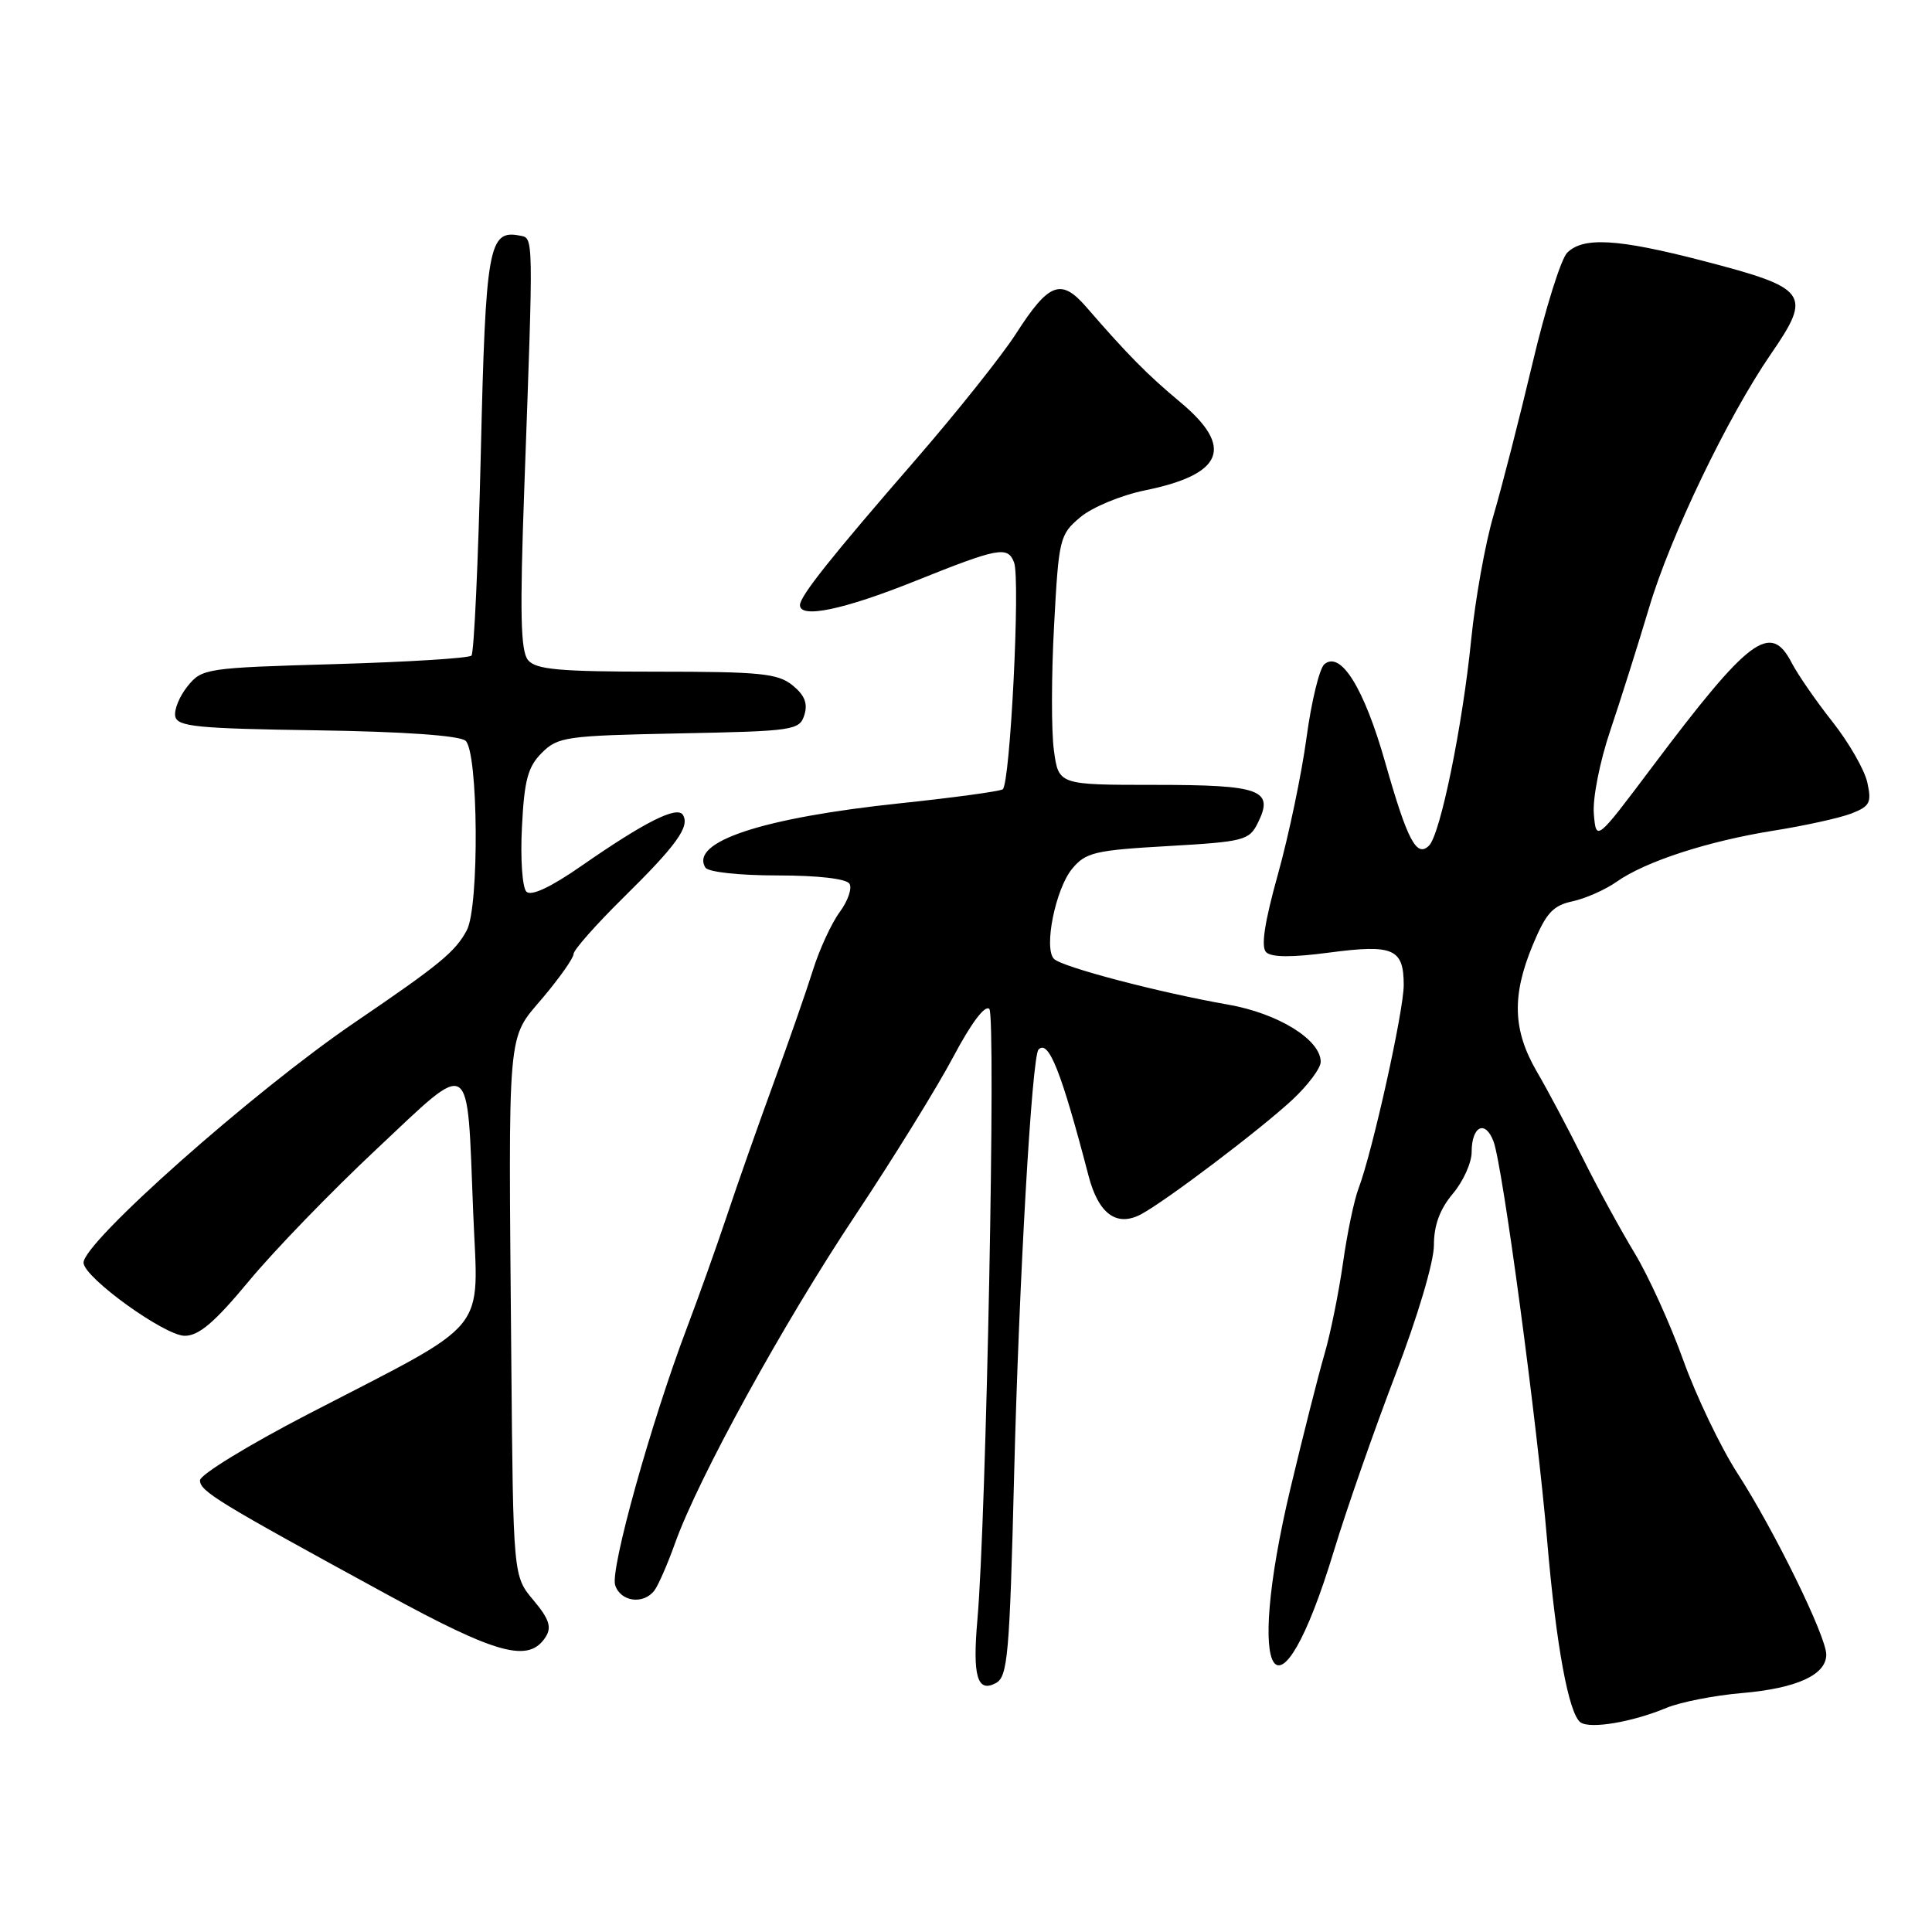 <?xml version="1.0" encoding="UTF-8" standalone="no"?>
<!DOCTYPE svg PUBLIC "-//W3C//DTD SVG 1.1//EN" "http://www.w3.org/Graphics/SVG/1.1/DTD/svg11.dtd" >
<svg xmlns="http://www.w3.org/2000/svg" xmlns:xlink="http://www.w3.org/1999/xlink" version="1.1" viewBox="0 0 256 256">
 <g >
 <path fill="currentColor"
d=" M 220.82 226.30 C 222.65 225.54 227.15 224.65 230.82 224.34 C 238.10 223.71 242.00 221.92 241.99 219.23 C 241.98 216.81 235.08 202.73 230.23 195.23 C 228.00 191.78 224.77 185.03 223.04 180.23 C 221.32 175.43 218.41 169.03 216.57 166.00 C 214.74 162.97 211.66 157.35 209.75 153.50 C 207.83 149.65 205.09 144.47 203.64 142.00 C 200.45 136.51 200.30 131.94 203.11 125.19 C 204.86 120.99 205.76 119.99 208.36 119.43 C 210.09 119.06 212.72 117.89 214.21 116.84 C 218.02 114.15 226.29 111.46 235.04 110.06 C 239.14 109.41 243.76 108.39 245.30 107.80 C 247.77 106.84 248.02 106.36 247.43 103.68 C 247.06 102.01 244.99 98.40 242.82 95.65 C 240.65 92.91 238.22 89.39 237.41 87.83 C 234.60 82.39 231.83 84.45 218.88 101.68 C 211.50 111.50 211.50 111.50 211.19 107.83 C 211.02 105.78 211.98 100.92 213.36 96.83 C 214.72 92.80 217.04 85.45 218.52 80.50 C 221.32 71.07 228.93 55.24 234.64 46.93 C 240.15 38.92 239.62 38.19 225.60 34.55 C 214.39 31.64 209.78 31.36 207.66 33.49 C 206.84 34.30 204.76 40.94 203.04 48.24 C 201.31 55.53 199.00 64.54 197.91 68.25 C 196.81 71.96 195.48 79.39 194.94 84.75 C 193.80 96.15 190.86 110.54 189.36 112.04 C 187.71 113.69 186.50 111.40 183.54 101.00 C 180.75 91.19 177.66 86.20 175.49 88.01 C 174.84 88.55 173.77 92.93 173.12 97.75 C 172.47 102.56 170.77 110.69 169.34 115.82 C 167.56 122.20 167.06 125.46 167.77 126.17 C 168.46 126.86 171.18 126.88 176.15 126.22 C 184.63 125.10 186.00 125.70 186.00 130.53 C 186.00 133.96 181.85 152.64 180.02 157.46 C 179.43 158.99 178.50 163.45 177.95 167.37 C 177.39 171.29 176.29 176.75 175.48 179.50 C 174.68 182.25 172.67 190.19 171.01 197.14 C 164.79 223.24 169.35 229.89 176.75 205.50 C 178.42 200.00 182.09 189.50 184.89 182.18 C 187.84 174.48 190.00 167.22 190.00 165.00 C 190.00 162.36 190.78 160.23 192.50 158.18 C 193.88 156.55 195.00 154.07 195.00 152.66 C 195.00 149.21 196.80 148.33 197.90 151.25 C 199.10 154.38 203.69 188.60 205.01 204.18 C 206.19 218.04 207.87 227.14 209.44 228.23 C 210.73 229.13 216.32 228.18 220.82 226.30 Z  M 134.38 195.29 C 135.03 169.56 136.73 139.97 137.61 139.07 C 138.94 137.70 140.64 142.00 144.24 155.81 C 145.56 160.86 147.97 162.62 151.21 160.89 C 154.53 159.11 166.99 149.68 171.25 145.72 C 173.31 143.80 175.00 141.54 175.00 140.70 C 175.00 137.76 169.35 134.27 162.70 133.11 C 153.66 131.53 140.74 128.14 139.66 127.06 C 138.27 125.67 139.85 117.79 142.07 115.11 C 143.86 112.95 145.07 112.66 154.75 112.11 C 164.83 111.53 165.52 111.36 166.67 109.04 C 168.85 104.65 167.09 104.00 153.01 104.00 C 140.27 104.00 140.27 104.00 139.65 99.44 C 139.30 96.94 139.31 89.49 139.67 82.90 C 140.29 71.32 140.41 70.84 143.15 68.53 C 144.72 67.21 148.55 65.62 151.74 64.97 C 162.11 62.85 163.55 59.27 156.43 53.32 C 152.02 49.64 149.46 47.05 143.91 40.65 C 140.59 36.83 138.97 37.45 134.63 44.21 C 132.76 47.12 126.79 54.61 121.37 60.86 C 110.15 73.78 106.00 78.99 106.00 80.18 C 106.00 82.00 111.79 80.79 121.24 77.00 C 132.33 72.55 133.53 72.33 134.37 74.53 C 135.22 76.73 133.85 103.98 132.86 104.59 C 132.41 104.87 126.29 105.70 119.27 106.44 C 101.01 108.36 91.37 111.55 93.47 114.96 C 93.84 115.55 97.91 116.00 103.00 116.00 C 108.36 116.00 112.15 116.43 112.56 117.10 C 112.93 117.70 112.35 119.39 111.26 120.86 C 110.18 122.33 108.59 125.77 107.73 128.51 C 106.87 131.26 104.52 138.00 102.51 143.50 C 100.50 149.00 97.72 156.88 96.35 161.00 C 94.97 165.12 92.56 171.88 91.00 176.00 C 86.26 188.51 80.84 207.94 81.51 210.03 C 82.21 212.24 85.25 212.66 86.71 210.75 C 87.23 210.06 88.46 207.25 89.44 204.50 C 92.54 195.83 103.78 175.38 113.32 161.06 C 118.37 153.47 124.22 144.00 126.33 140.01 C 128.69 135.56 130.52 133.12 131.09 133.69 C 131.99 134.59 130.69 201.23 129.51 214.63 C 128.85 222.12 129.50 224.34 131.95 223.02 C 133.53 222.18 133.78 219.40 134.38 195.29 Z  M 72.33 216.86 C 73.12 215.59 72.74 214.48 70.68 212.03 C 68.00 208.85 68.00 208.85 67.75 180.17 C 67.36 135.35 67.14 137.88 71.93 132.20 C 74.17 129.54 76.00 126.94 76.00 126.41 C 76.00 125.88 78.96 122.53 82.57 118.97 C 89.64 112.01 91.44 109.52 90.49 107.98 C 89.73 106.75 85.48 108.88 77.11 114.69 C 72.96 117.58 70.38 118.78 69.75 118.15 C 69.21 117.61 68.94 113.76 69.16 109.60 C 69.47 103.37 69.94 101.61 71.79 99.76 C 73.92 97.63 74.99 97.48 89.98 97.18 C 105.19 96.88 105.94 96.77 106.58 94.74 C 107.06 93.22 106.62 92.11 105.02 90.81 C 103.07 89.23 100.74 89.00 87.01 89.00 C 74.08 89.00 71.02 88.72 69.97 87.47 C 68.98 86.27 68.87 81.31 69.47 64.72 C 70.70 30.70 70.72 31.58 68.87 31.22 C 64.75 30.41 64.35 32.64 63.71 60.03 C 63.37 74.44 62.81 86.52 62.47 86.87 C 62.12 87.22 53.96 87.72 44.33 88.00 C 27.31 88.49 26.76 88.57 24.87 90.91 C 23.79 92.24 23.05 94.04 23.22 94.91 C 23.48 96.28 26.06 96.54 41.94 96.77 C 53.45 96.94 60.85 97.46 61.68 98.15 C 63.38 99.56 63.53 120.15 61.85 123.27 C 60.33 126.12 58.27 127.81 47.00 135.48 C 33.58 144.61 10.91 164.72 11.07 167.34 C 11.20 169.34 21.83 177.00 24.48 177.00 C 26.36 177.00 28.45 175.21 32.98 169.75 C 36.28 165.76 43.88 157.90 49.88 152.28 C 62.73 140.22 61.86 139.65 62.70 160.65 C 63.36 177.08 65.33 174.69 40.69 187.45 C 32.89 191.50 26.50 195.41 26.50 196.15 C 26.50 197.60 28.80 199.01 51.00 211.12 C 65.96 219.29 70.11 220.40 72.33 216.86 Z "/>
</g>
</svg>